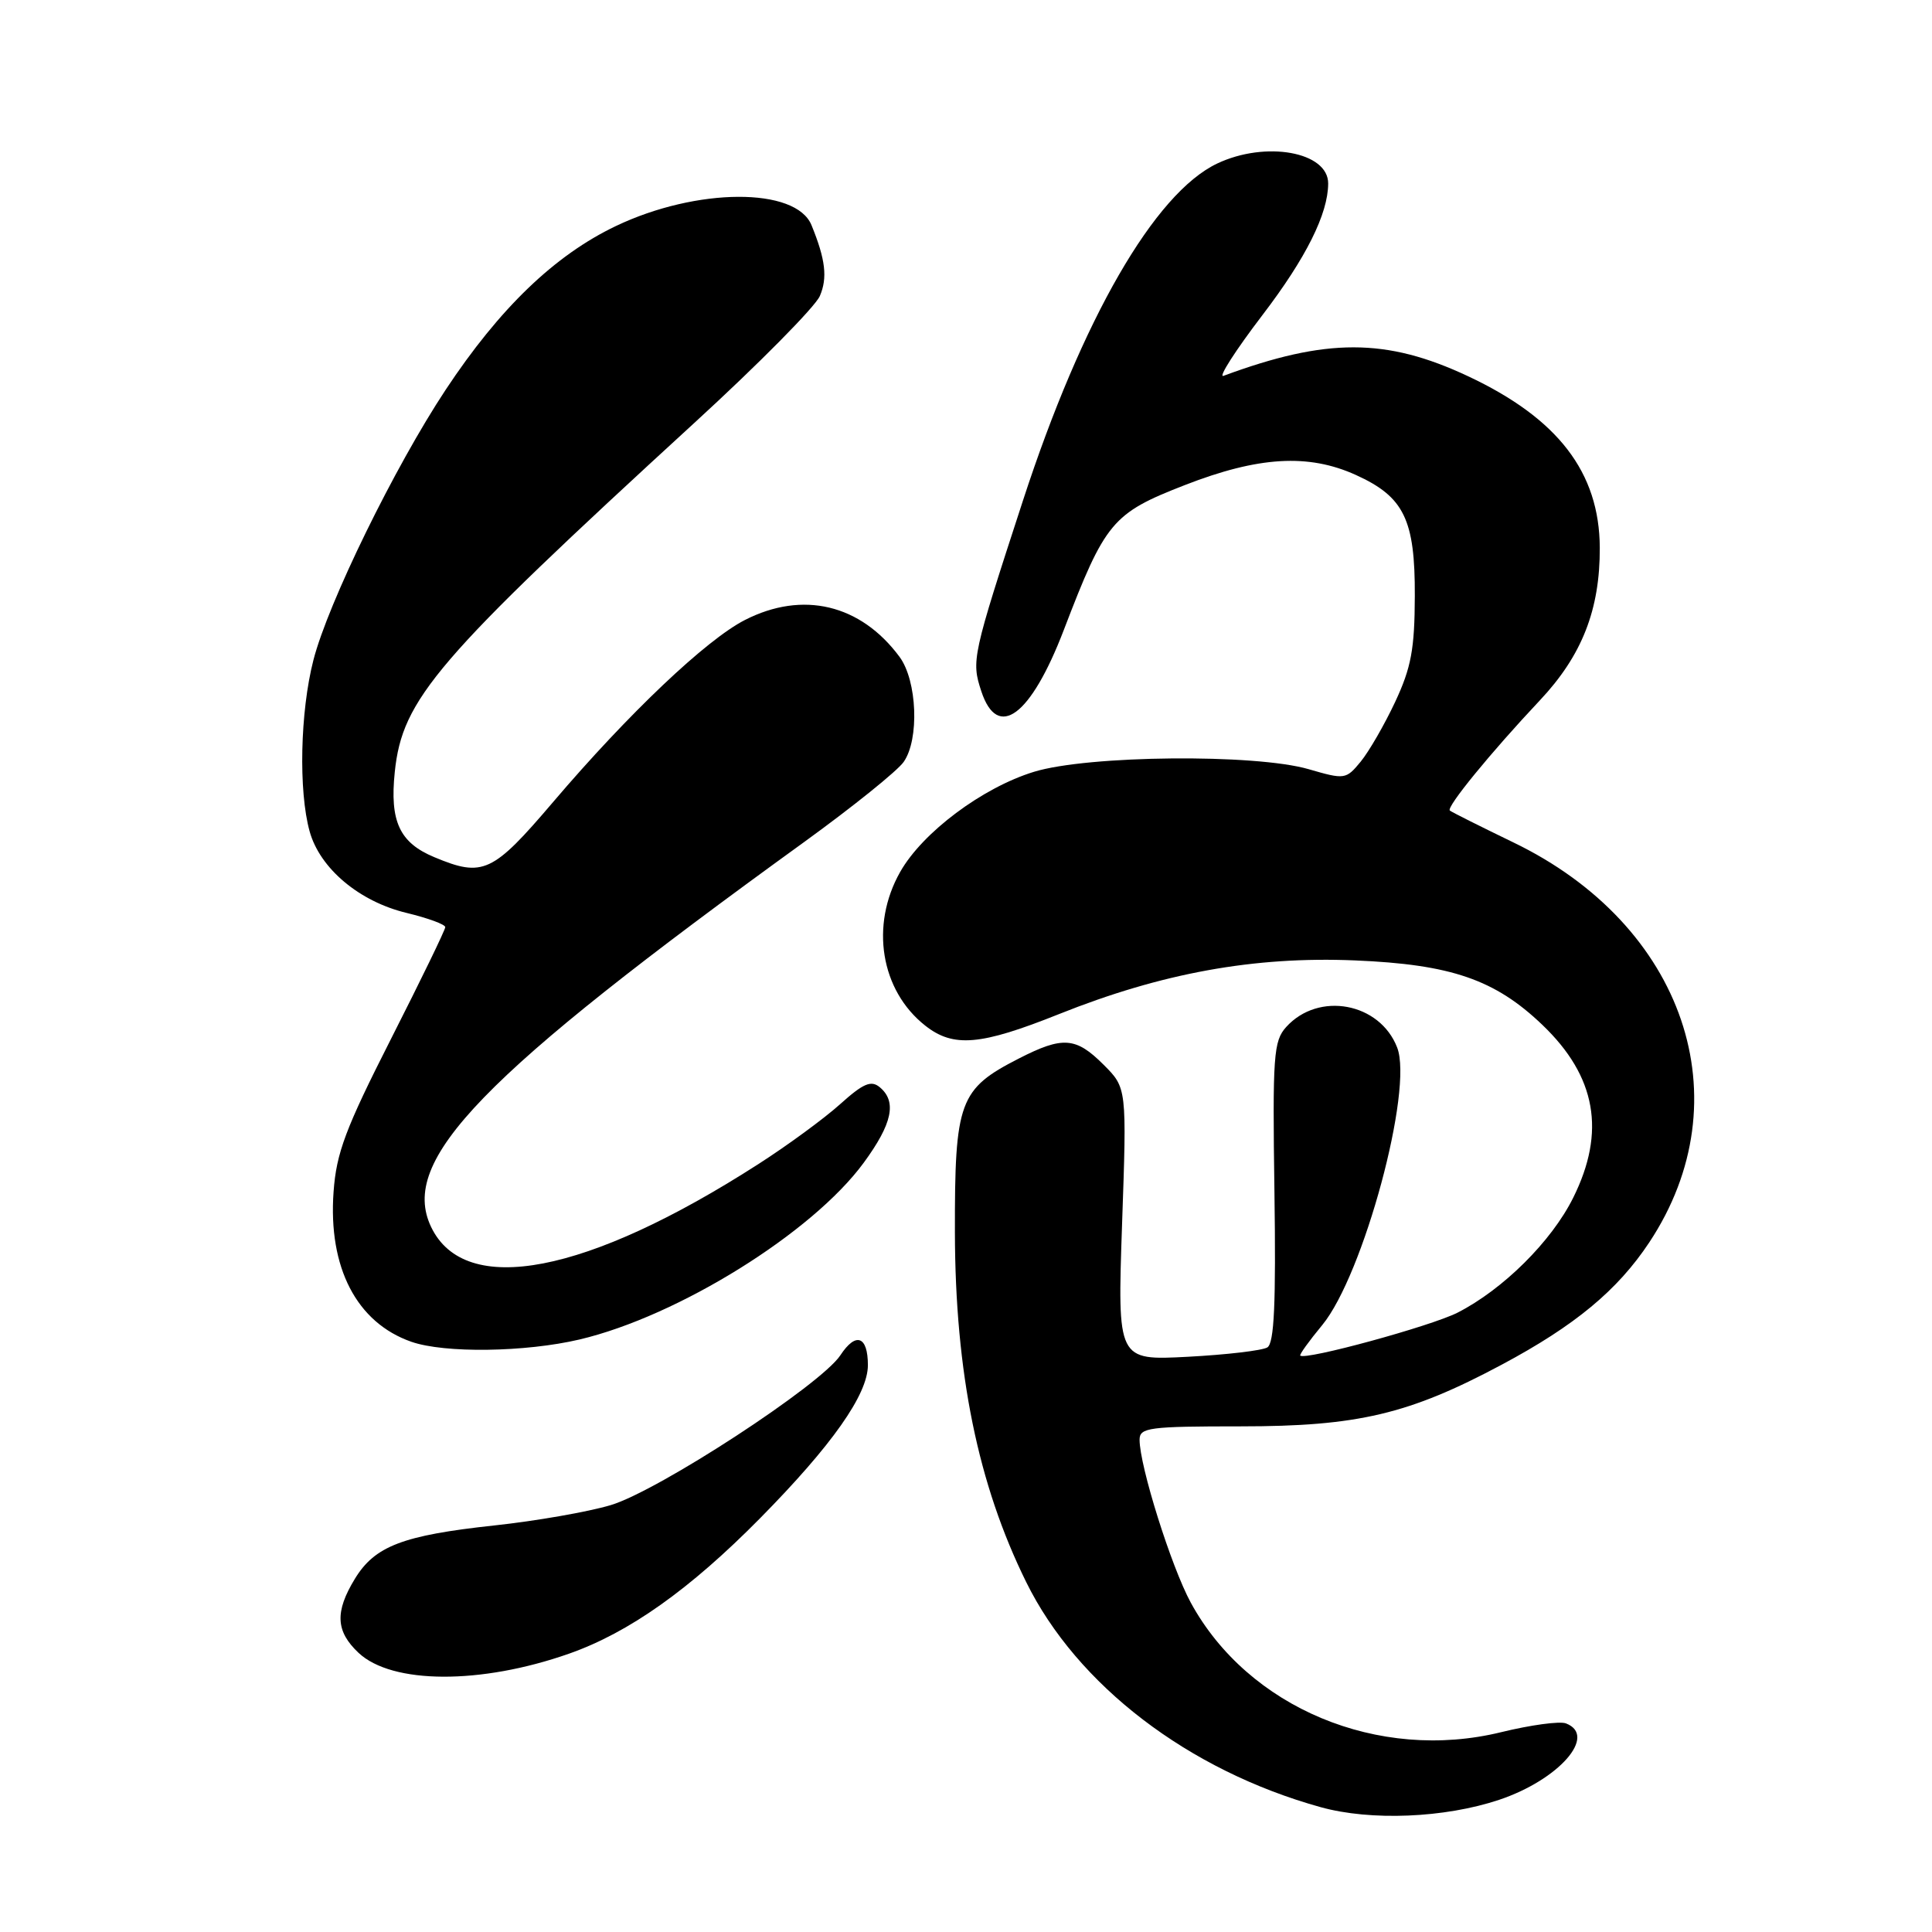 <?xml version="1.0" encoding="UTF-8" standalone="no"?>
<!DOCTYPE svg PUBLIC "-//W3C//DTD SVG 1.1//EN" "http://www.w3.org/Graphics/SVG/1.1/DTD/svg11.dtd" >
<svg xmlns="http://www.w3.org/2000/svg" xmlns:xlink="http://www.w3.org/1999/xlink" version="1.1" viewBox="0 0 256 256">
 <g >
 <path fill="currentColor"
d=" M 198.63 238.49 C 206.57 235.83 211.70 229.98 207.50 228.36 C 206.67 228.04 202.81 228.57 198.92 229.52 C 182.65 233.51 165.38 226.30 157.78 212.35 C 155.19 207.58 151.00 194.25 151.00 190.77 C 151.00 189.16 152.25 189.00 164.39 189.00 C 179.90 189.00 186.69 187.40 199.00 180.82 C 208.70 175.64 214.33 170.97 218.54 164.62 C 231.08 145.68 223.21 122.55 200.50 111.61 C 196.10 109.48 192.32 107.59 192.11 107.40 C 191.61 106.96 197.54 99.71 204.04 92.80 C 209.63 86.86 212.01 80.78 211.98 72.57 C 211.93 62.58 206.43 55.43 194.50 49.84 C 183.68 44.76 175.74 44.76 162.12 49.80 C 161.37 50.08 163.70 46.44 167.31 41.71 C 173.05 34.19 175.98 28.33 175.99 24.32 C 176.01 20.12 167.71 18.62 161.28 21.67 C 152.99 25.61 143.40 42.24 135.55 66.32 C 128.82 86.96 128.69 87.54 130.03 91.60 C 132.19 98.15 136.58 94.89 140.95 83.50 C 146.45 69.14 147.38 68.02 156.96 64.29 C 166.75 60.47 173.37 60.08 179.67 62.94 C 186.04 65.83 187.51 68.84 187.47 78.96 C 187.45 86.01 186.99 88.46 184.87 93.00 C 183.45 96.03 181.39 99.59 180.30 100.92 C 178.35 103.29 178.18 103.31 173.40 101.92 C 166.29 99.86 144.16 100.07 137.00 102.27 C 130.17 104.37 122.25 110.29 119.28 115.53 C 115.27 122.61 116.68 131.25 122.61 135.91 C 126.34 138.84 129.92 138.53 140.28 134.39 C 153.92 128.93 166.18 126.70 179.54 127.26 C 192.27 127.79 198.09 129.79 204.37 135.80 C 211.51 142.63 212.81 149.97 208.45 158.72 C 205.58 164.49 199.17 170.85 193.14 173.93 C 189.62 175.72 172.94 180.28 172.29 179.62 C 172.16 179.49 173.47 177.67 175.21 175.57 C 180.66 168.94 187.30 144.38 185.13 138.80 C 182.83 132.85 174.72 131.34 170.43 136.08 C 168.75 137.94 168.61 139.84 168.87 157.95 C 169.08 172.73 168.84 177.98 167.93 178.54 C 167.26 178.95 162.52 179.51 157.39 179.78 C 148.06 180.27 148.06 180.27 148.68 162.21 C 149.31 144.16 149.31 144.16 146.23 141.08 C 142.56 137.41 140.83 137.28 135.02 140.25 C 127.09 144.30 126.50 145.92 126.53 163.32 C 126.57 181.90 129.58 196.67 135.97 209.62 C 142.71 223.31 157.48 234.60 175.00 239.46 C 181.63 241.30 191.41 240.90 198.63 238.49 Z  M 75.40 219.12 C 83.34 216.33 91.39 210.62 100.69 201.20 C 110.24 191.52 115.00 184.77 115.00 180.89 C 115.00 177.03 113.41 176.45 111.36 179.57 C 108.80 183.48 87.23 197.56 80.91 199.44 C 77.93 200.33 71.00 201.54 65.50 202.13 C 53.38 203.44 49.67 204.86 47.03 209.19 C 44.35 213.58 44.48 216.16 47.51 219.01 C 51.95 223.18 63.71 223.23 75.40 219.12 Z  M 76.79 177.49 C 89.87 174.40 107.63 163.36 114.44 154.08 C 118.24 148.90 118.87 145.97 116.57 144.06 C 115.43 143.11 114.39 143.55 111.32 146.31 C 109.22 148.20 104.35 151.77 100.50 154.24 C 77.77 168.85 61.63 171.96 57.13 162.59 C 52.88 153.71 63.58 142.67 106.60 111.54 C 113.00 106.90 118.91 102.15 119.74 100.96 C 121.84 97.97 121.53 90.19 119.19 87.03 C 114.03 80.07 106.37 78.24 98.71 82.15 C 93.58 84.77 83.30 94.52 73.31 106.25 C 65.27 115.69 64.01 116.28 57.55 113.58 C 52.94 111.66 51.63 108.84 52.31 102.29 C 53.31 92.61 57.76 87.43 92.00 56.04 C 100.53 48.23 108.01 40.66 108.63 39.23 C 109.67 36.82 109.39 34.39 107.53 29.84 C 105.47 24.78 92.32 24.84 81.61 29.95 C 73.50 33.82 66.21 40.83 59.05 51.65 C 52.30 61.85 43.47 79.90 41.53 87.46 C 39.77 94.30 39.54 104.82 41.03 110.17 C 42.39 115.08 47.62 119.47 53.89 120.97 C 56.70 121.65 59.00 122.49 59.00 122.85 C 59.00 123.21 55.77 129.86 51.82 137.64 C 45.78 149.54 44.57 152.75 44.20 157.92 C 43.47 167.96 47.26 175.26 54.50 177.79 C 58.90 179.33 69.59 179.18 76.79 177.49 Z "/>
</g>
</svg>